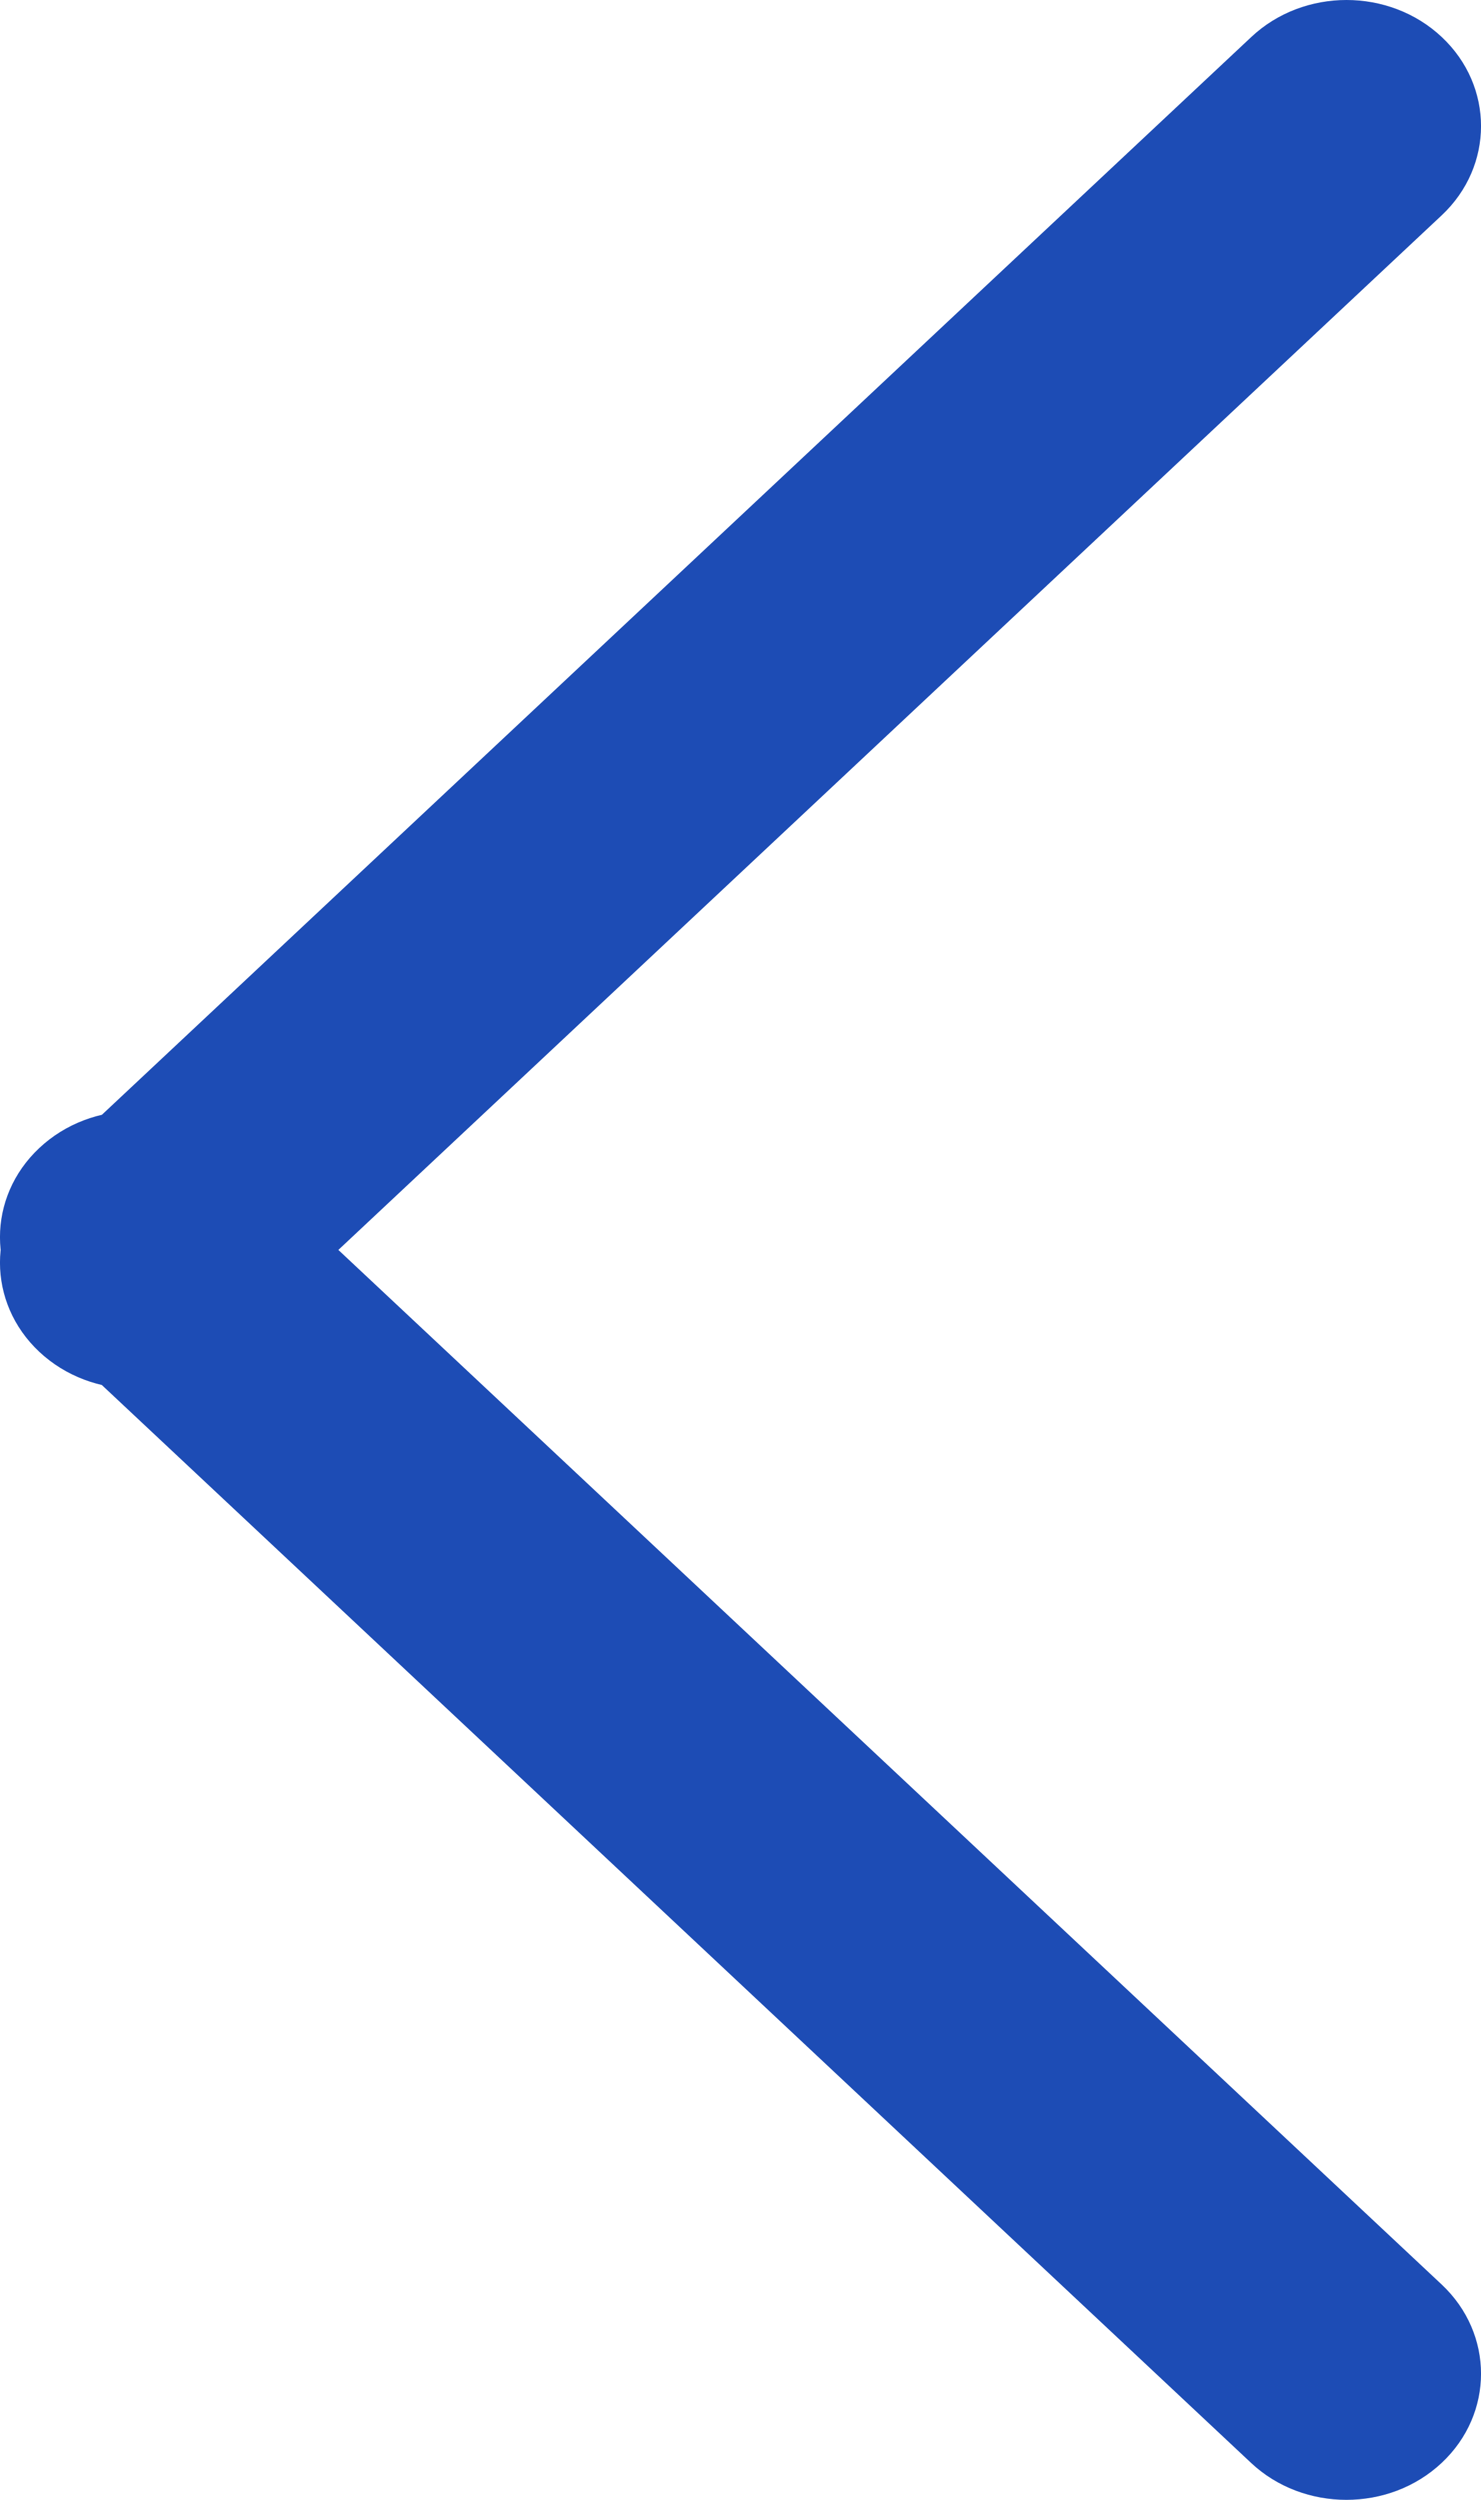 
<svg width="16px" height="27px" viewBox="0 0 16 27" version="1.1" xmlns="http://www.w3.org/2000/svg" xmlns:xlink="http://www.w3.org/1999/xlink">
    <!-- Generator: Sketch 47.1 (45422) - http://www.bohemiancoding.com/sketch -->
    <desc>Created with Sketch.</desc>
    <defs></defs>
    <g id="back" stroke="none" stroke-width="1" fill="none" fill-rule="evenodd">
        <g id="goback" transform="translate(-92, -20)" fill-rule="nonzero" fill="#1D4CB5">
            <g id="return" transform="translate(83, 18)">
                <path d="M10.455,17 C10.084,17 9.709,16.867 9.425,16.601 C8.858,16.07 8.858,15.206 9.425,14.674 L22.519,2.399 C23.086,1.867 24.008,1.867 24.575,2.399 C25.142,2.93 25.142,3.794 24.575,4.326 L11.481,16.601 C11.197,16.867 10.826,17 10.455,17 L10.455,17 Z M23.545,29 C23.174,29 22.799,28.867 22.516,28.601 L9.425,16.326 C8.858,15.794 8.858,14.93 9.425,14.399 C9.992,13.867 10.914,13.867 11.481,14.399 L24.575,26.674 C25.142,27.206 25.142,28.07 24.575,28.601 C24.291,28.867 23.92,29 23.545,29 Z" id="Shape"></path>
            </g>
        </g>
    </g>
</svg>